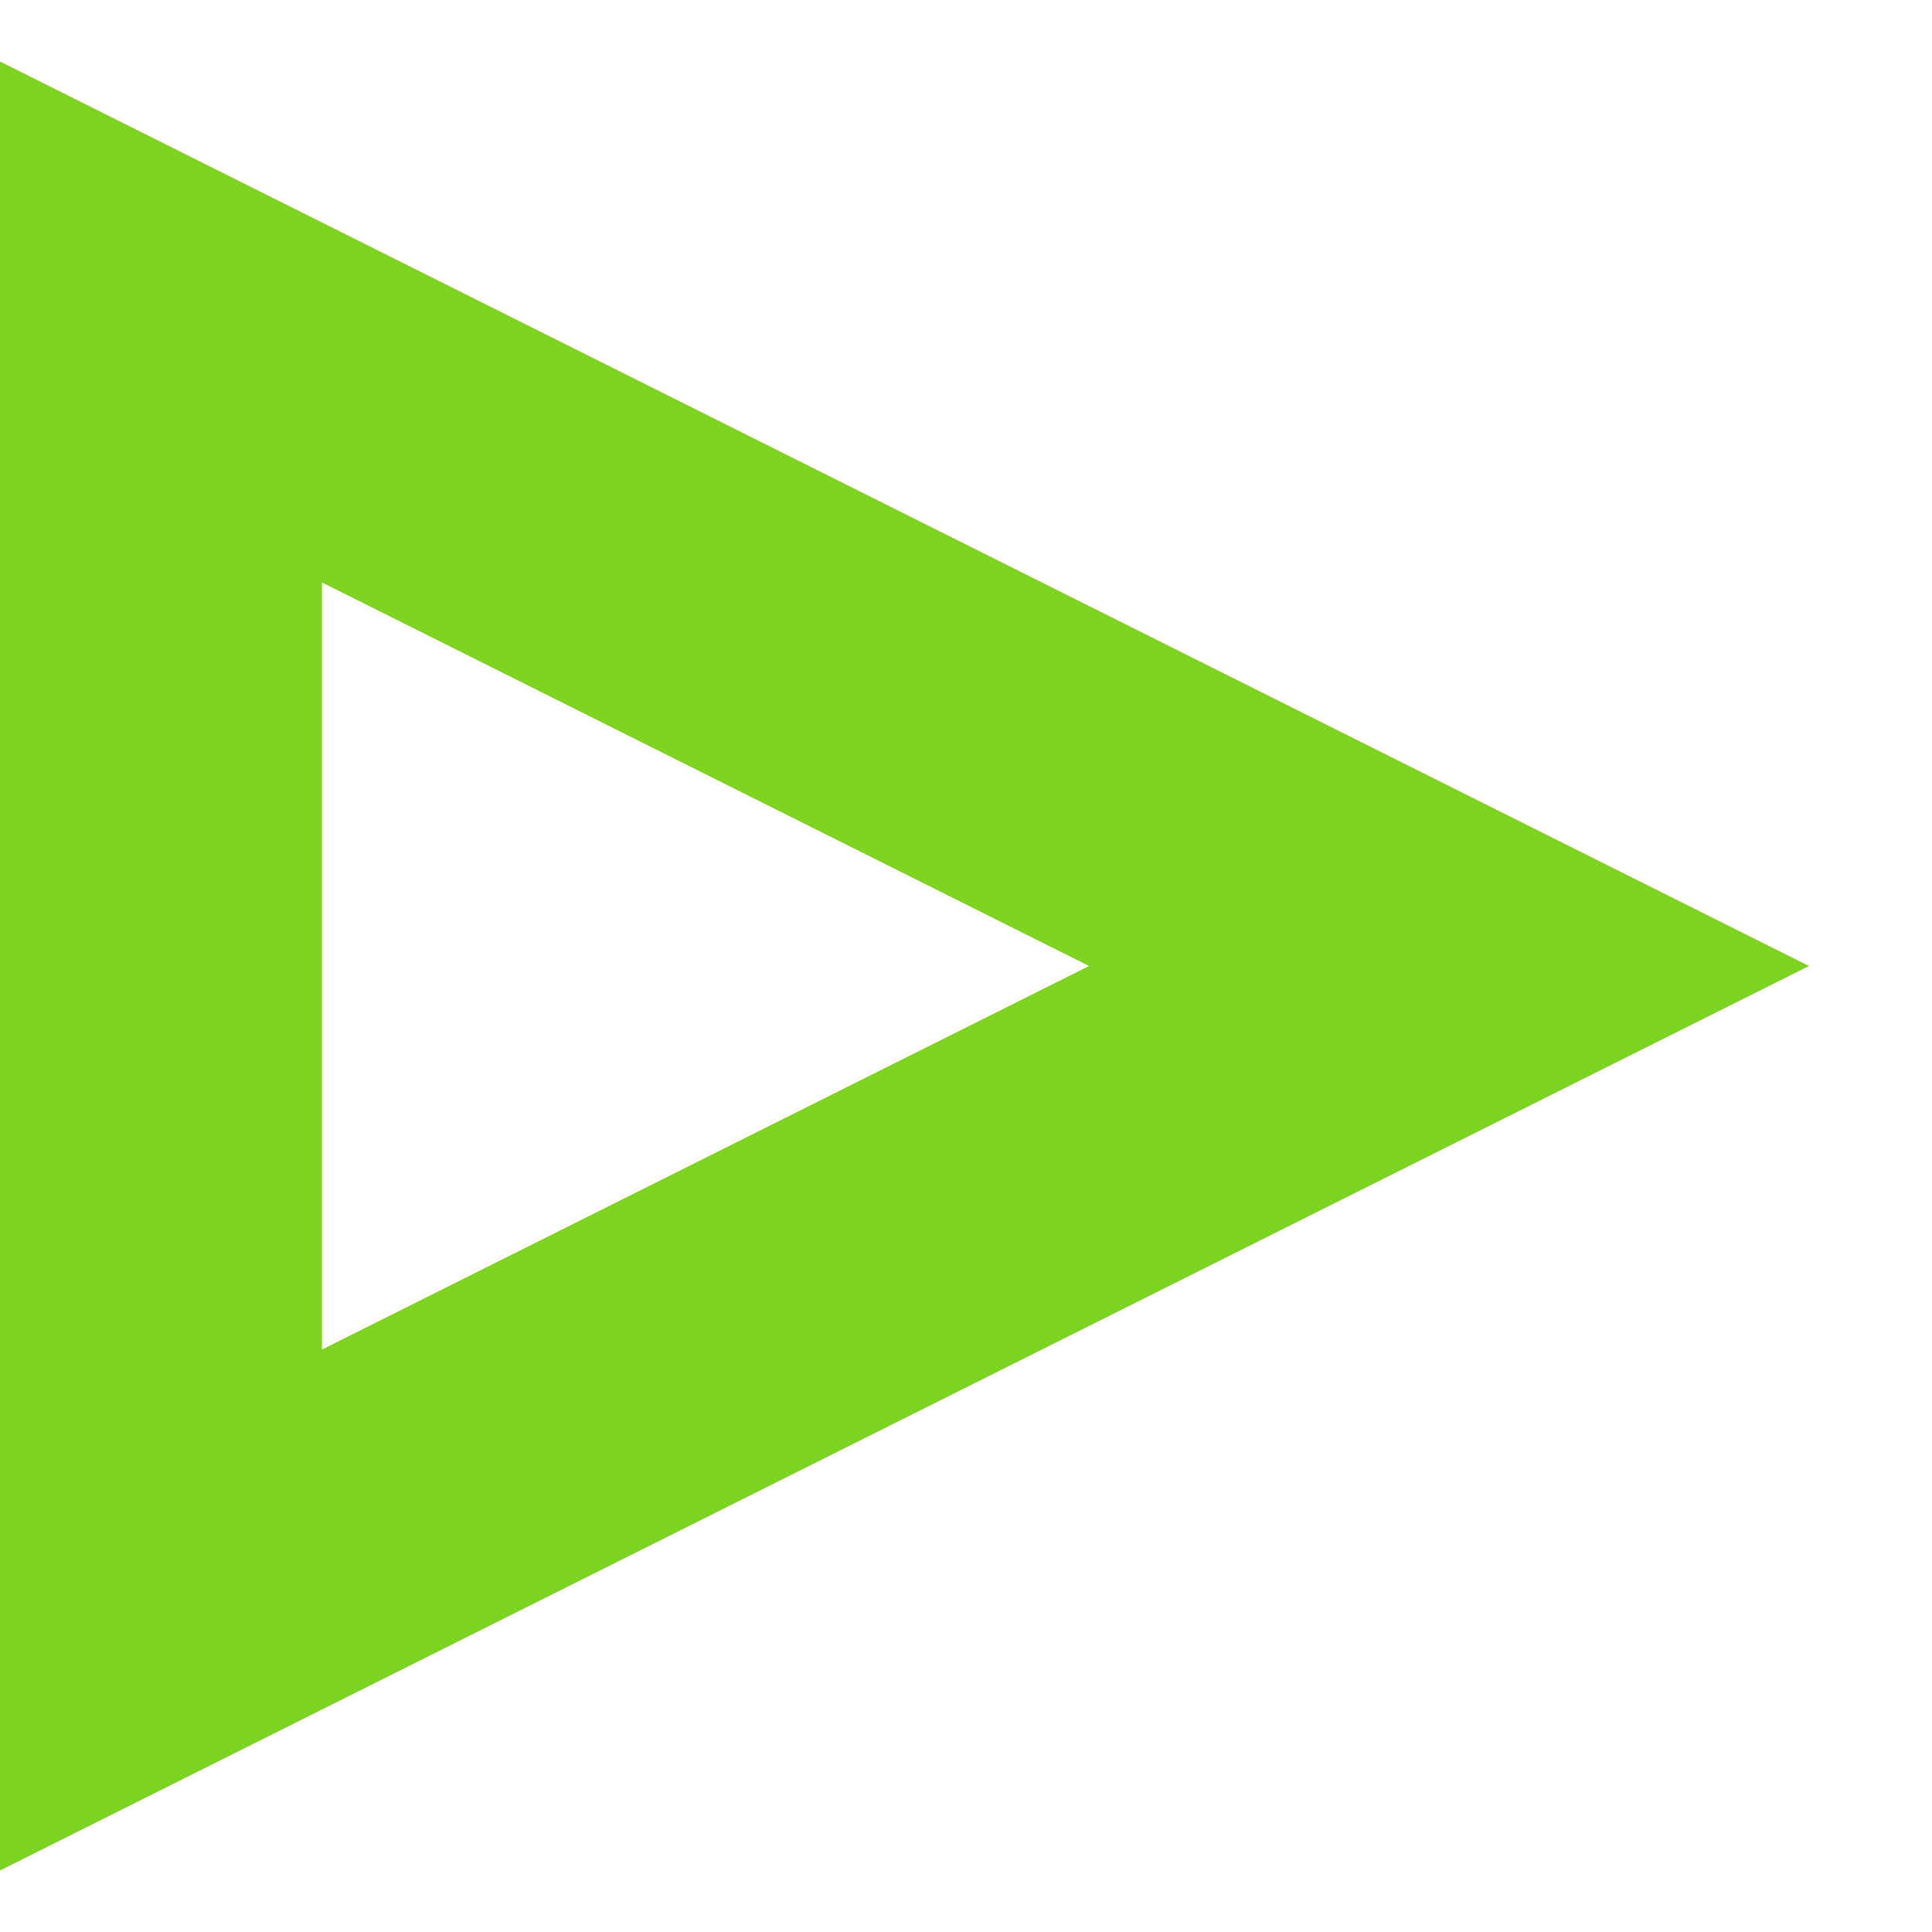 <?xml version="1.0" encoding="UTF-8"?>
<svg width="12px" height="12px" viewBox="0 0 12 12" version="1.1" xmlns="http://www.w3.org/2000/svg" xmlns:xlink="http://www.w3.org/1999/xlink">
    <!-- Generator: Sketch 50.2 (55047) - http://www.bohemiancoding.com/sketch -->
    <title>icon-deploy-green</title>
    <desc>Created with Sketch.</desc>
    <defs></defs>
    <g id="Symbols" stroke="none" stroke-width="1" fill="none" fill-rule="evenodd">
        <g id="Superblocks-Lab" transform="translate(-16, -83)" stroke="#7ED321" stroke-width="2">
            <g id="Group-13">
                <g id="Group-11" transform="translate(17, 80)">
                    <polygon id="icon-deploy-green" transform="translate(4, 9) rotate(90) translate(-4, -9) " points="4 5 8 13 0 13"></polygon>
                </g>
            </g>
        </g>
    </g>
</svg>
